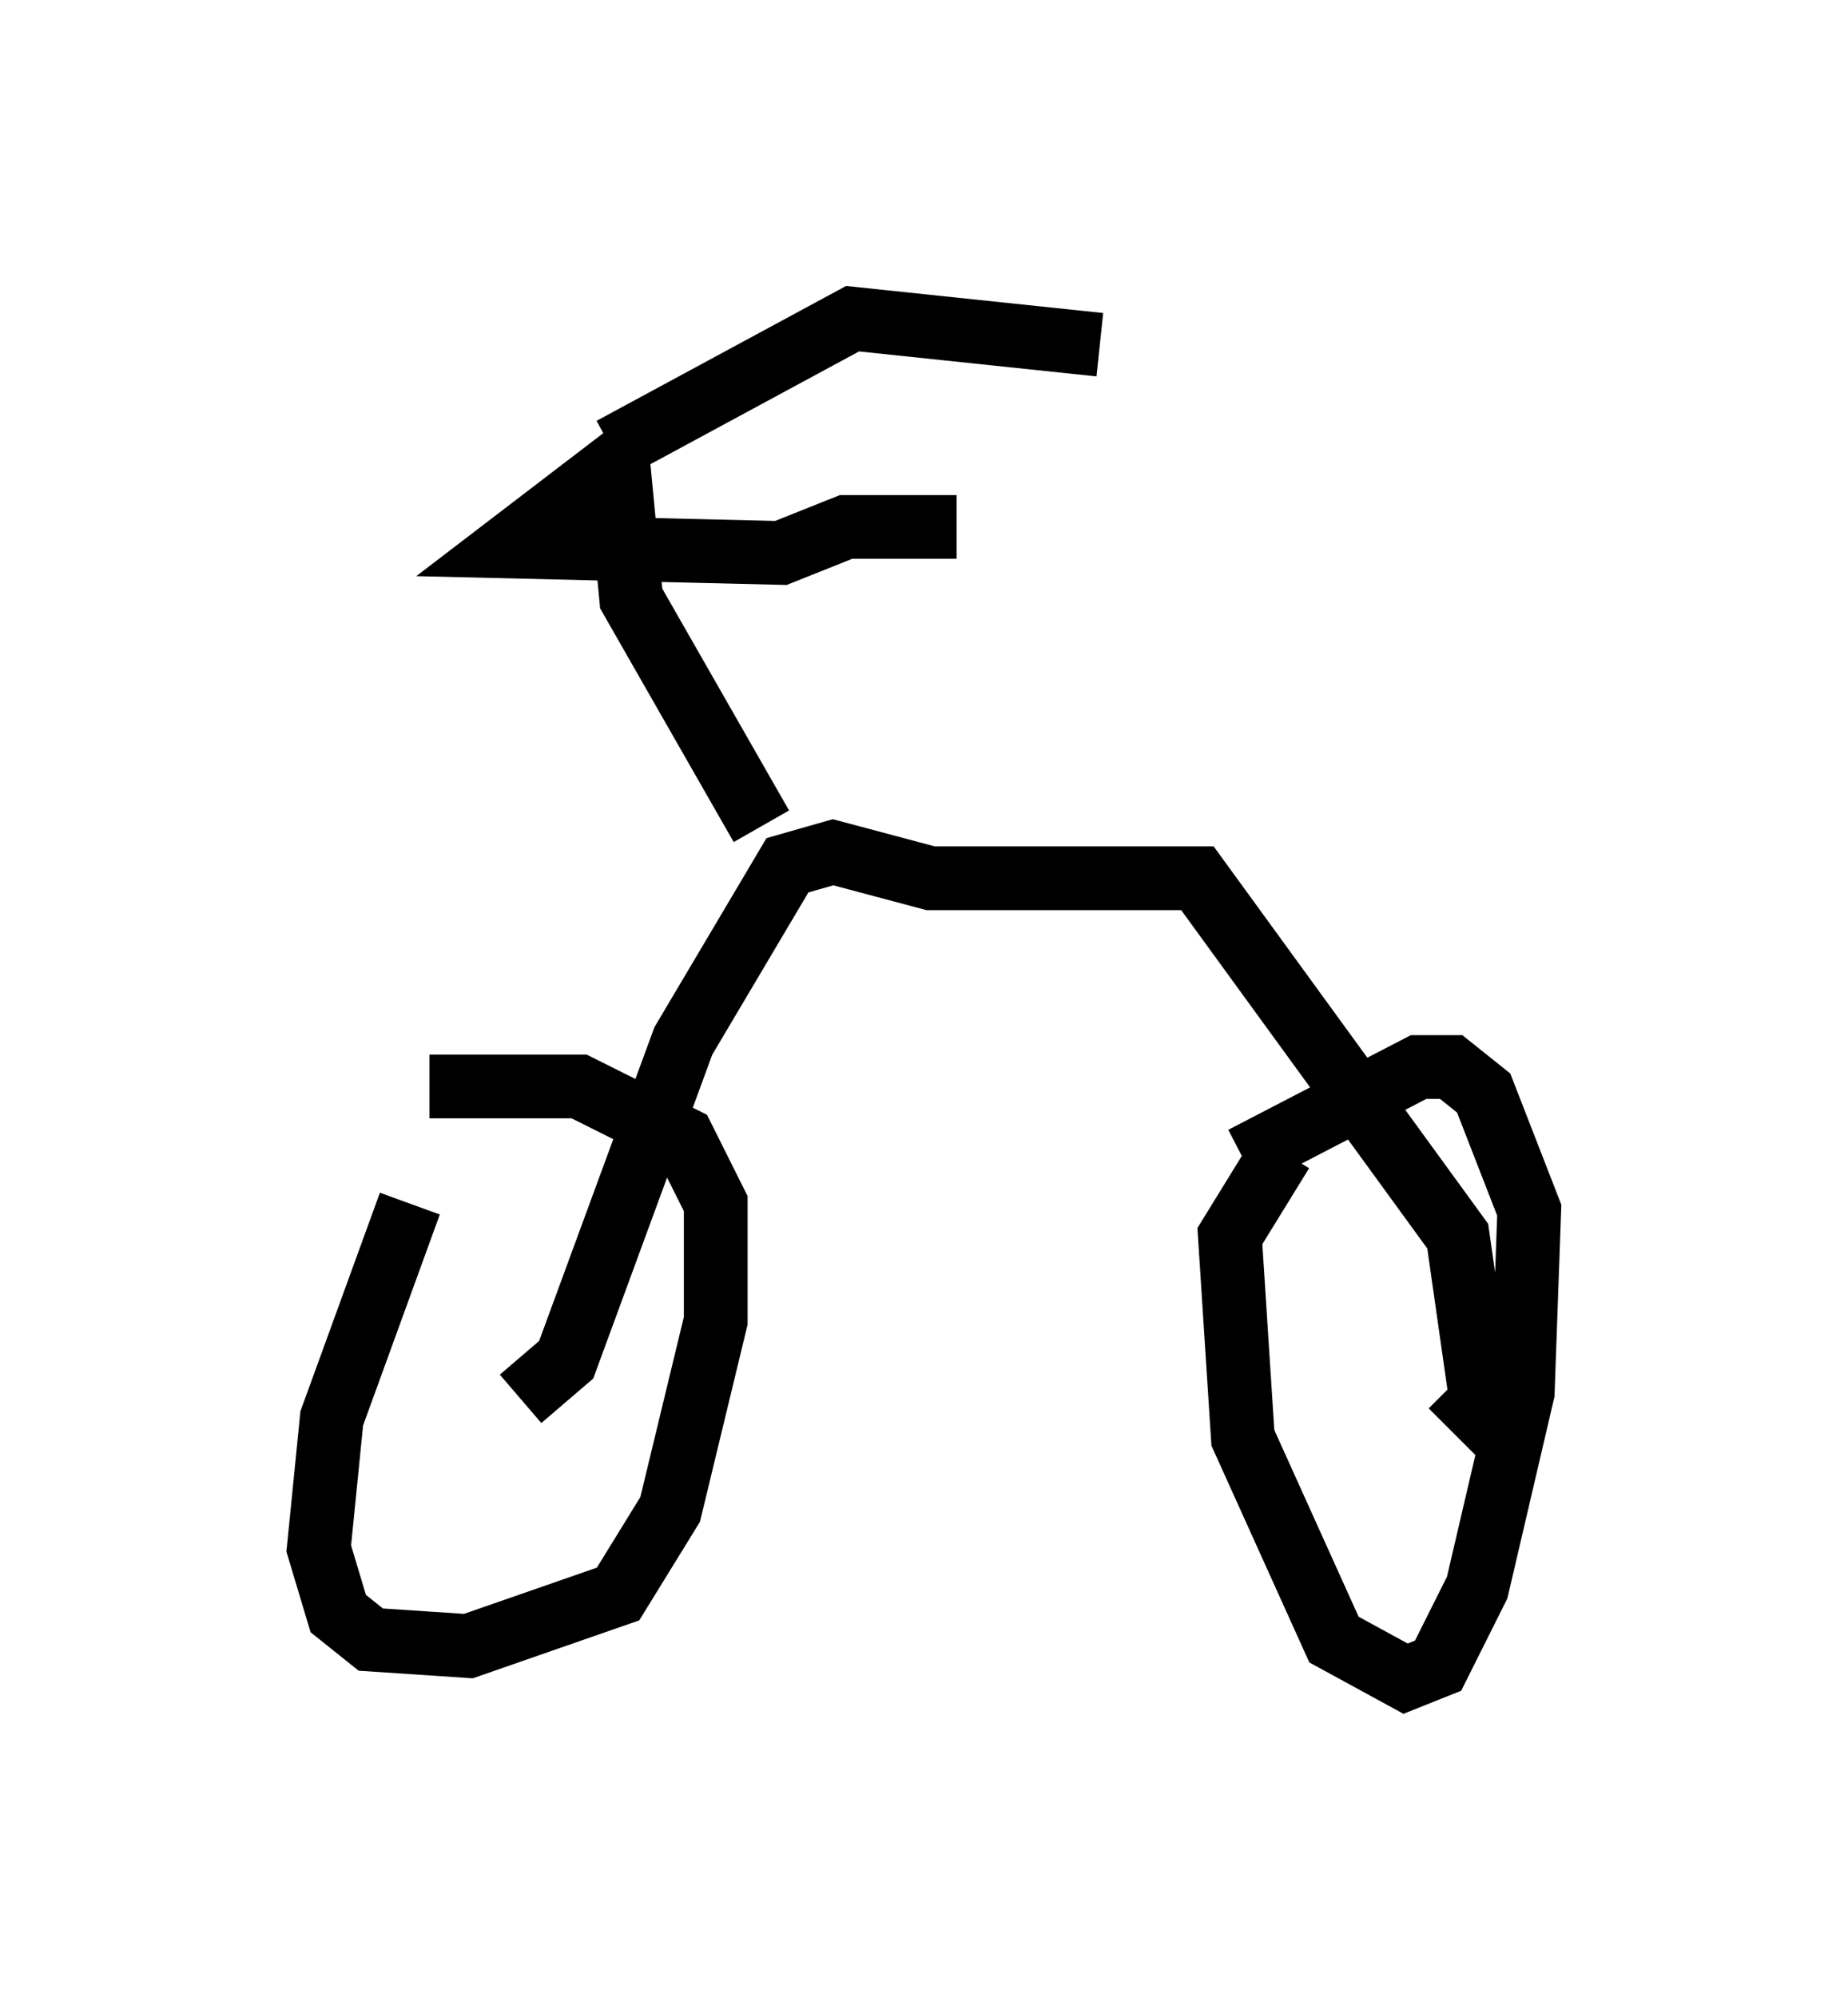 <?xml version="1.0" encoding="utf-8" ?>
<svg baseProfile="full" height="31.336" version="1.1" width="28.988" xmlns="http://www.w3.org/2000/svg" xmlns:ev="http://www.w3.org/2001/xml-events" xmlns:xlink="http://www.w3.org/1999/xlink"><defs /><rect fill="white" height="31.336" width="28.988" x="0" y="0" /><path d="M7.348, 17.352 m-0.919, 1.531 l-1.225, 3.369 -0.204, 2.042 l0.306, 1.021 0.51, 0.408 l1.531, 0.102 2.348, -0.817 l0.817, -1.327 0.715, -2.96 l0.0, -1.838 -0.51, -1.021 l-1.633, -0.817 -2.348, 0.0 m13.373, 1.021 l-0.817, 1.327 0.204, 3.165 l1.429, 3.165 1.123, 0.613 l0.51, -0.204 0.613, -1.225 l0.715, -3.063 0.102, -2.858 l-0.715, -1.838 -0.51, -0.408 l-0.51, 0.0 -2.756, 1.429 m-11.331, 3.777 l0.715, -0.613 1.838, -5.002 l1.633, -2.756 0.715, -0.204 l1.531, 0.408 4.185, 0.0 l4.083, 5.615 0.408, 2.858 l-0.51, -0.51 m-10.821, -8.779 l-2.042, -3.573 -0.204, -2.144 l-1.735, 1.327 4.288, 0.102 l1.021, -0.408 1.735, 0.0 m-5.41, -1.225 l3.777, -2.042 3.879, 0.408 " fill="none" stroke="black" stroke-width="1" /></svg>